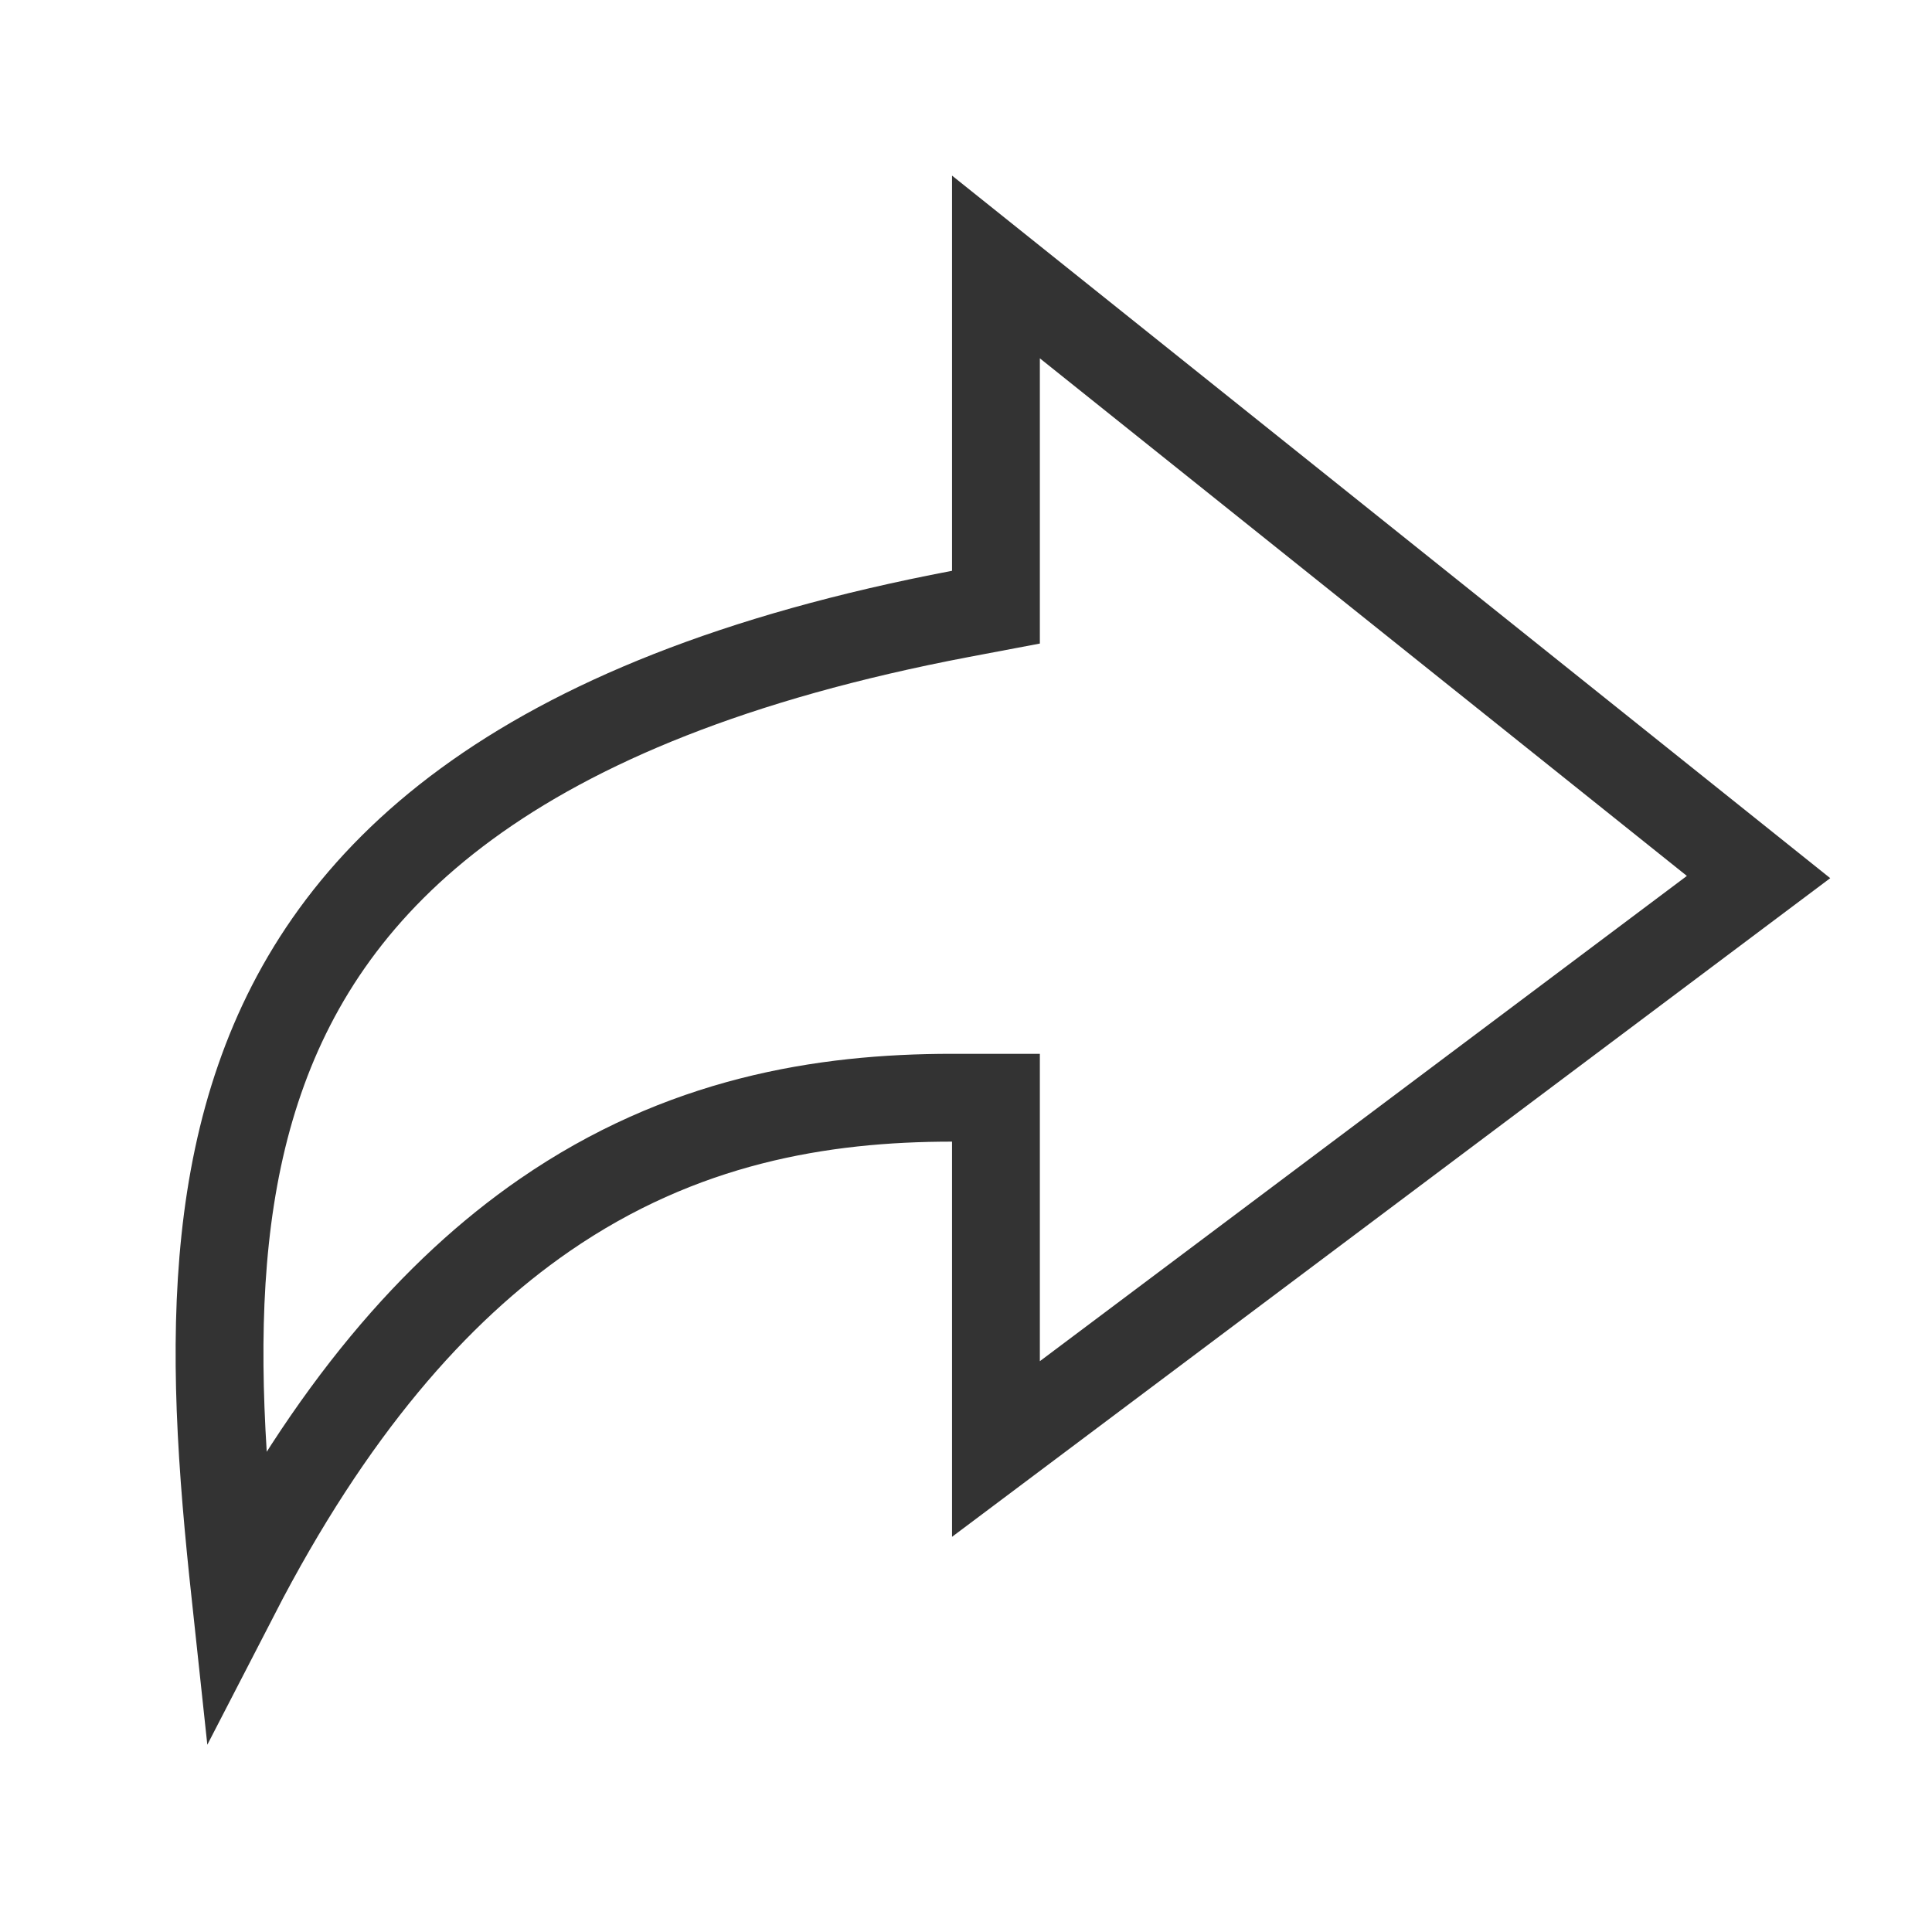 <svg width="22" height="22" viewBox="0 0 22 22" fill="none" xmlns="http://www.w3.org/2000/svg">
<path d="M10.934 6.991L11.341 6.914L11.341 6.5L11.341 3.04L20.025 9.987L11.341 16.5L11.341 13L11.341 12.5H10.841C9.361 12.5 7.76 12.762 6.2 13.838C4.95 14.701 3.76 16.064 2.68 18.158C2.605 17.46 2.539 16.754 2.512 16.044C2.463 14.73 2.552 13.456 2.957 12.289C3.745 10.013 5.794 7.97 10.934 6.991Z" stroke="#333333"/>
</svg>
